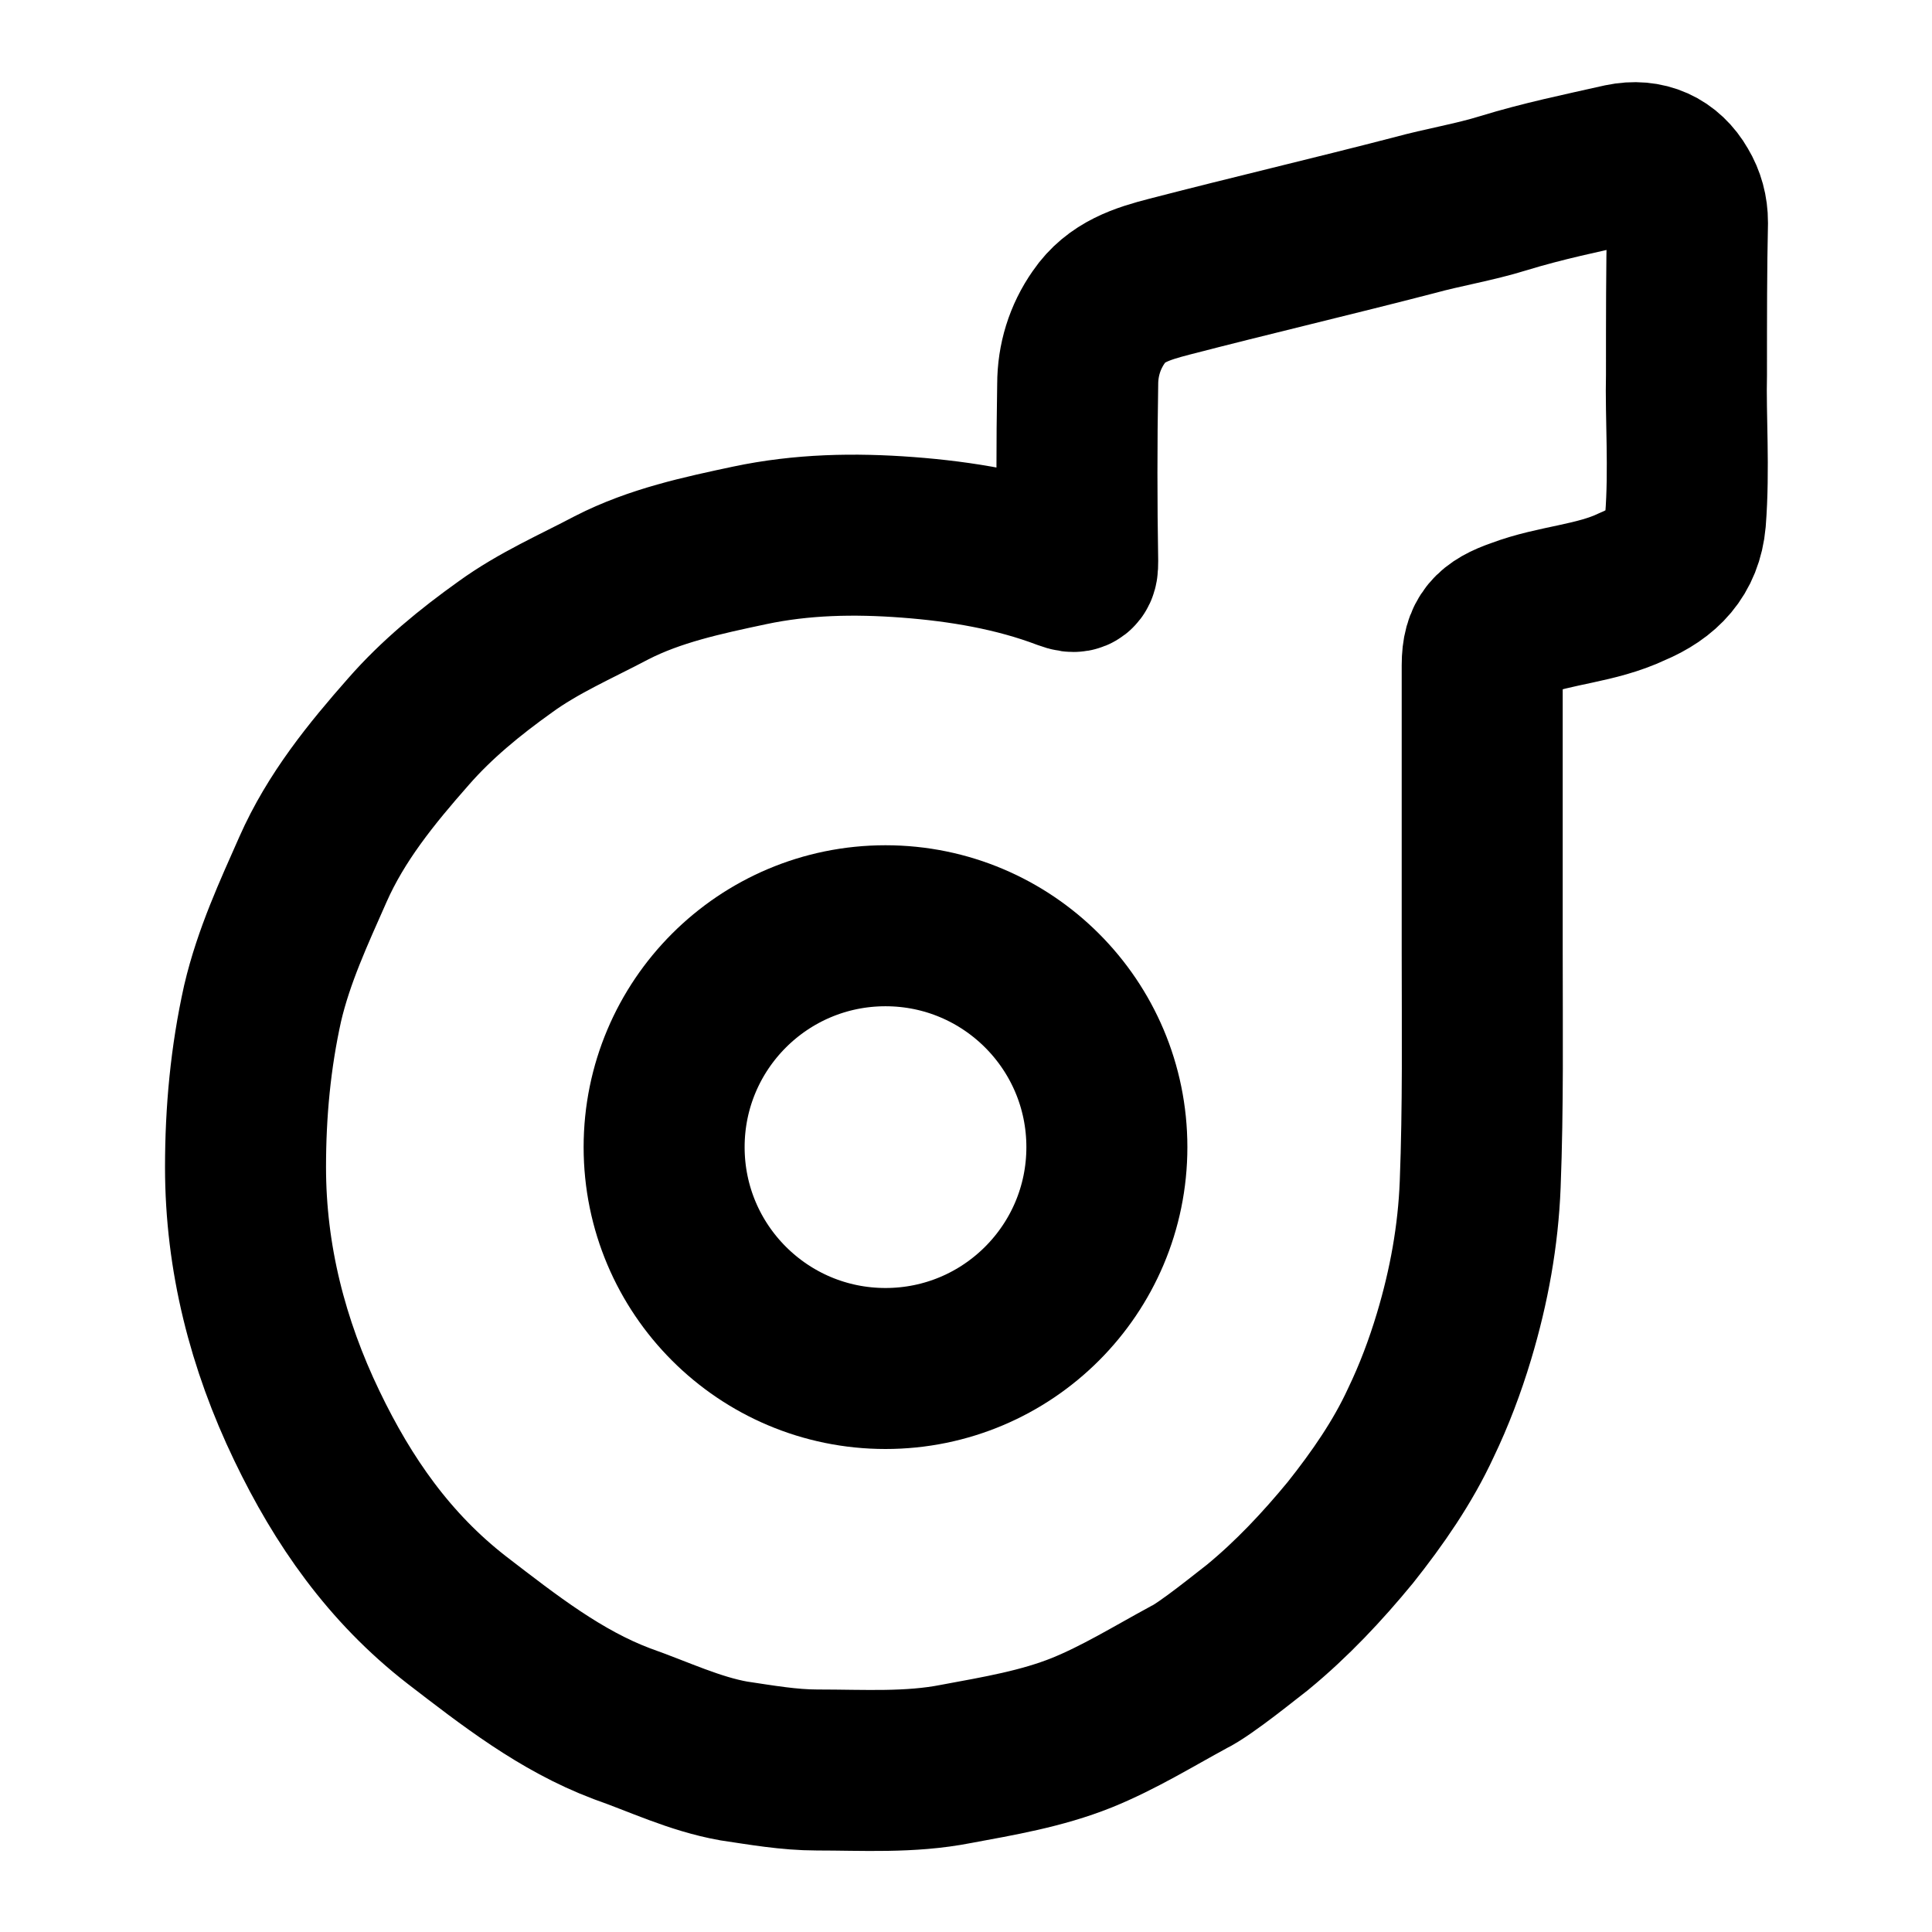 <?xml version="1.0" encoding="utf-8"?>
	<svg version="1.1" xmlns="http://www.w3.org/2000/svg" xmlns:xlink="http://www.w3.org/1999/xlink" x="0px" y="0px" width="192.0" height="192.0" xml:space="preserve">
		<path d="M167.6,37.2c-0.1,4.2,0.3,9.4-0.1,14.5c-0.3,3.3-2.2,5.3-5.3,6.6c-3.6,1.7-7.6,1.8-11.3,3.2 c-2.6,0.9-3.6,1.9-3.6,4.6c0,9.5,0,19,0,28.6c0,7.7,0.1,15.3-0.2,23c-0.2,5.1-1.1,10.1-2.6,15.1c-0.9,3-2,5.9-3.3,8.6 c-1.8,3.9-4.3,7.5-7,10.9c-2.8,3.4-5.8,6.6-9.2,9.4c-0.8,0.6-5.2,4.2-6.9,5c-3.5,1.9-6.9,4-10.6,5.5c-4,1.6-8.2,2.3-12.5,3.1 c-4.6,0.9-9.2,0.6-13.8,0.6c-2.8,0-5.6-0.5-8.3-0.9c-3.9-0.7-7.4-2.4-11.1-3.7C55.7,169,50.6,165,45.4,161 c-6.7-5.2-11.3-11.8-14.9-19.3c-3.9-8.1-6.1-16.7-6.1-25.7c0-5.5,0.5-10.9,1.7-16.3c1.1-4.7,3.1-9,5-13.3 c2.3-5.2,5.8-9.5,9.5-13.7c2.8-3.2,6.1-5.9,9.6-8.4c3.3-2.4,7-4,10.6-5.9c4.3-2.2,9-3.2,13.7-4.2c5.2-1.1,10.4-1.2,15.7-0.8 c5.3,0.4,10.7,1.3,15.7,3.2c1.1,0.4,1.2,0.2,1.2-0.8c-0.1-5.9-0.1-11.7,0-17.6c0-2.4,0.7-4.7,2.1-6.7c1.7-2.5,4.3-3.3,7-4 c8.1-2.1,16.2-4,24.3-6.1c2.9-0.8,6-1.3,8.9-2.2c3.9-1.2,7.8-2,11.8-2.9c2.4-0.5,4.4,0.4,5.6,2.5c0.6,1,0.9,2.1,0.9,3.3 C167.6,26.7,167.6,31.4,167.6,37.2z" fill="" stroke="#000" stroke-width="16.0" stroke-miterlimit="10.0"/>
		<path d="M 88 92 C 100.15 92 110 101.85 110 114 C 110 126.15 100.15 136 88 136 C 75.85 136 66 126.15 66 114 C 66 101.85 75.85 92 88 92 Z" fill="" stroke="#000" stroke-width="16.0" stroke-miterlimit="10.0"/>
	</svg>
